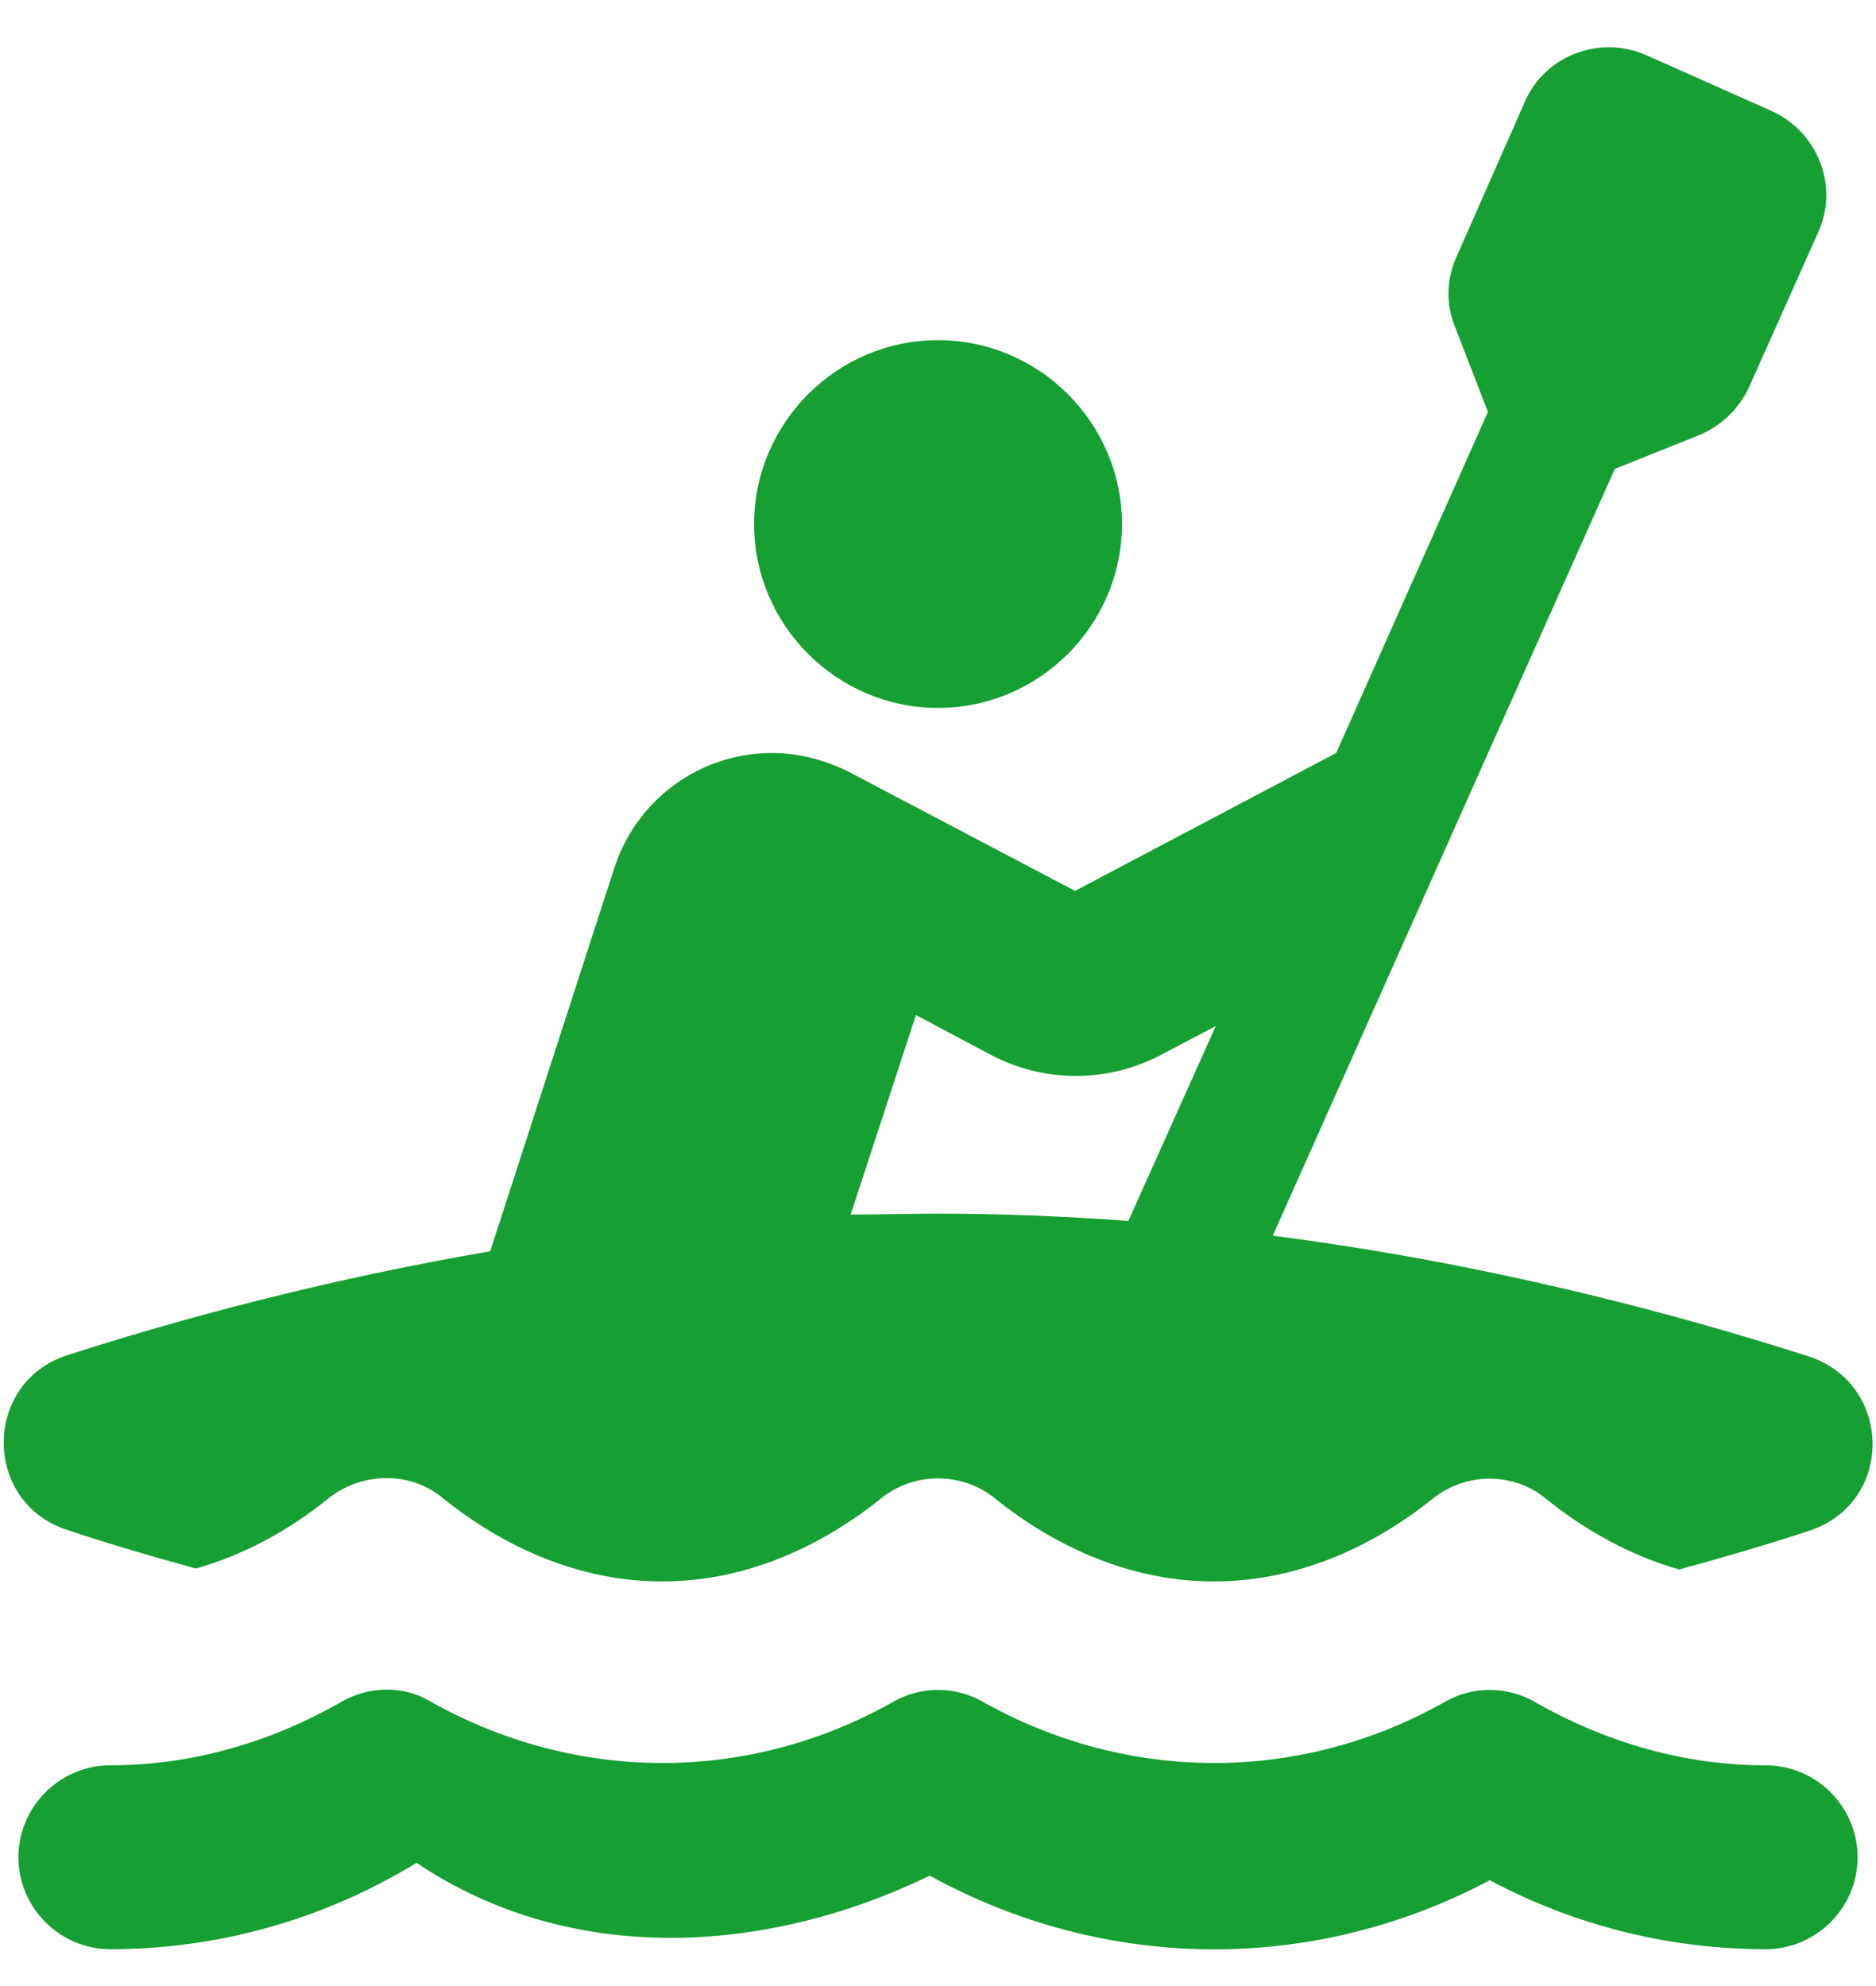 <svg width="34" height="36" viewBox="0 0 34 36" fill="none" xmlns="http://www.w3.org/2000/svg">
<path d="M0.334 33.666C0.334 32.749 1.084 31.999 2 31.999C3.45 31.999 4.884 31.599 6.217 30.832C6.7 30.566 7.3 30.549 7.784 30.832C10.434 32.332 13.584 32.332 16.217 30.832C16.7 30.566 17.3 30.566 17.784 30.832C20.434 32.332 23.584 32.332 26.217 30.832C26.7 30.566 27.3 30.566 27.784 30.832C29.117 31.599 30.55 31.999 32 31.999C32.917 31.999 33.667 32.749 33.667 33.666C33.667 34.582 32.917 35.332 32 35.332C30.284 35.332 28.567 34.916 27 34.082C23.8 35.782 20.034 35.749 16.85 33.999C13.867 35.449 10.317 35.632 7.55 33.766C5.834 34.816 3.917 35.332 2 35.332C1.084 35.332 0.334 34.582 0.334 33.666ZM17 6.166C15.167 6.166 13.667 7.666 13.667 9.499C13.667 11.332 15.167 12.832 17 12.832C18.834 12.832 20.334 11.332 20.334 9.499C20.334 7.666 18.834 6.166 17 6.166ZM32.784 27.749C32.084 27.982 31.284 28.216 30.434 28.449C29.55 28.199 28.717 27.732 28.017 27.166C27.434 26.682 26.567 26.682 25.967 27.166C24.867 28.049 23.5 28.666 22 28.666C20.5 28.666 19.134 28.049 18.017 27.149C17.434 26.682 16.567 26.682 15.984 27.149C14.867 28.049 13.5 28.666 12 28.666C10.5 28.666 9.134 28.049 8.017 27.149C7.434 26.666 6.567 26.682 5.967 27.149C5.25 27.732 4.434 28.182 3.55 28.432C2.7 28.199 1.917 27.966 1.217 27.732C-0.316 27.232 -0.316 25.066 1.217 24.566C3.234 23.916 5.867 23.199 8.884 22.682L11.134 15.732C11.65 14.149 13.334 13.282 14.917 13.799C15.067 13.849 15.234 13.916 15.367 13.982L19.484 16.149L24.217 13.649L26.967 7.466L26.367 5.916C26.2 5.499 26.217 5.049 26.4 4.649L27.634 1.849C28 0.999 29 0.632 29.834 0.999L32.117 2.016C32.95 2.399 33.334 3.382 32.95 4.216L31.7 7.016C31.517 7.416 31.184 7.732 30.767 7.899L29.267 8.499L23.067 22.399C26.95 22.899 30.317 23.799 32.767 24.582C34.317 25.082 34.334 27.249 32.784 27.749ZM22.034 18.599L21.05 19.116C20.084 19.632 18.917 19.632 17.95 19.116L16.6 18.399L15.417 22.016C15.934 22.016 16.467 21.999 17 21.999C18.184 21.999 19.334 22.049 20.45 22.132L22.034 18.599Z" fill="#169F32"/>
</svg>
